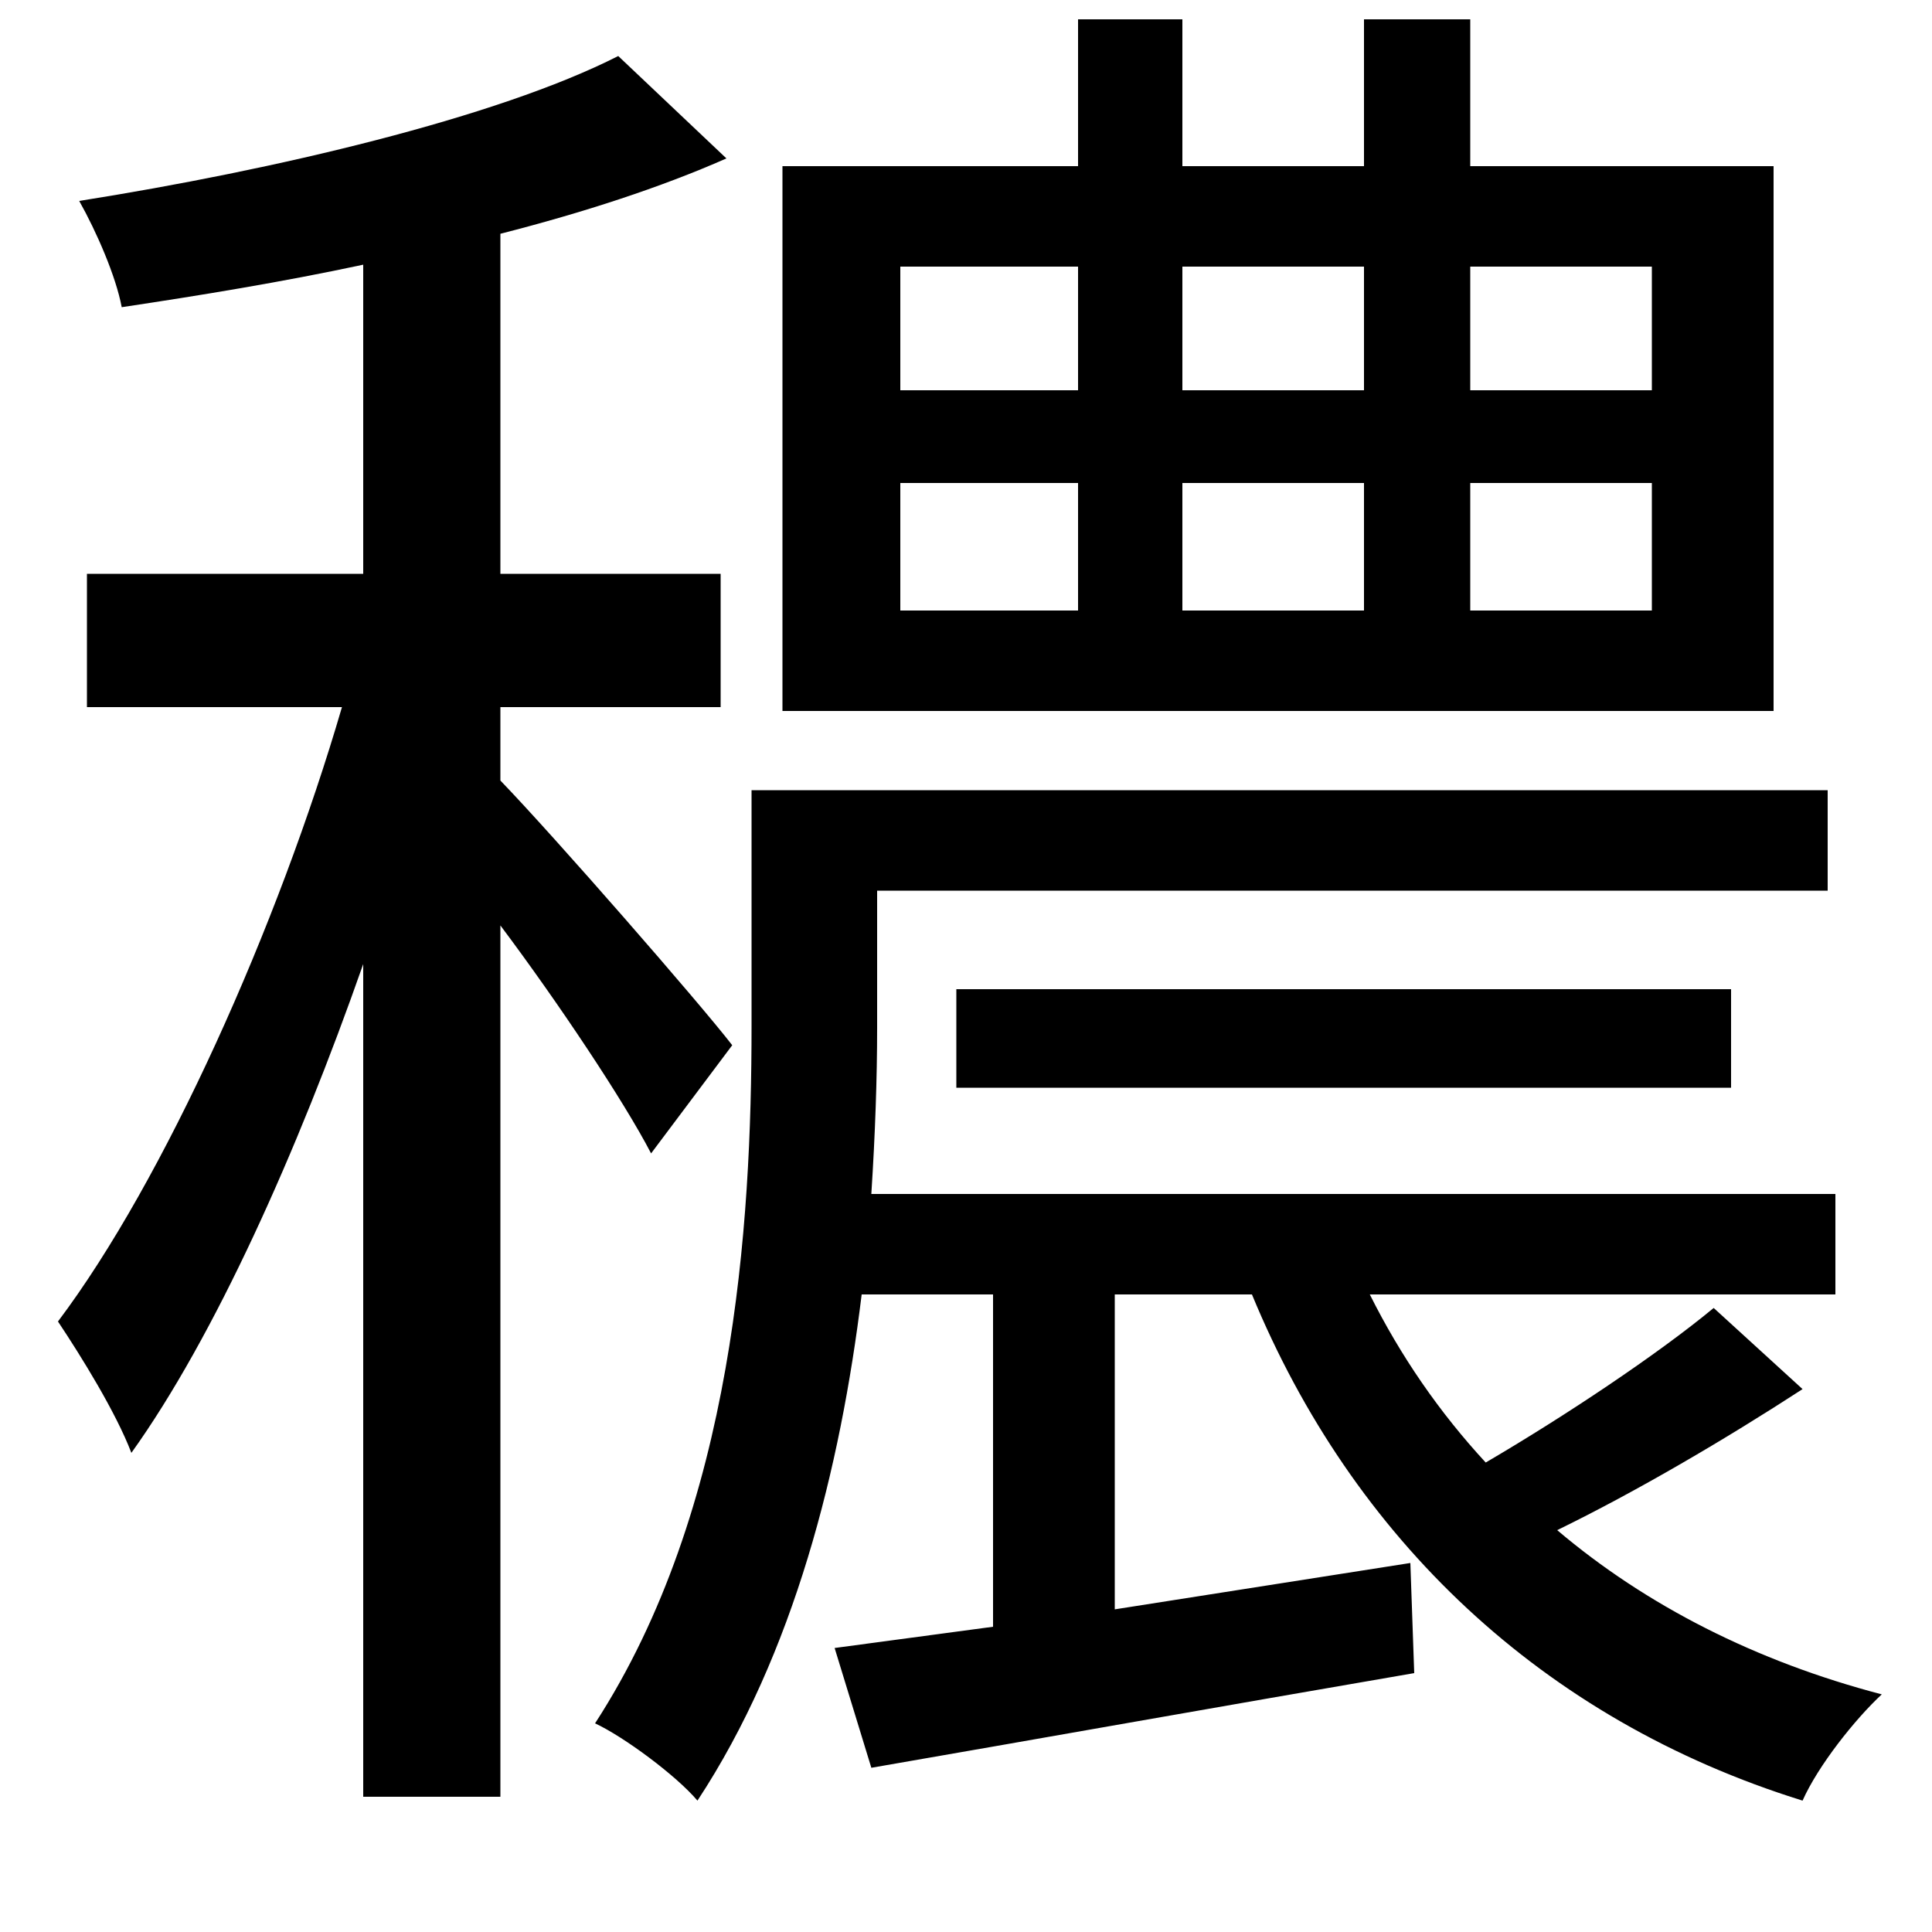 <svg xmlns="http://www.w3.org/2000/svg"
    viewBox="0 0 1000 1000">
  <!--
© 2014-2021 Adobe (http://www.adobe.com/).
Noto is a trademark of Google Inc.
This Font Software is licensed under the SIL Open Font License, Version 1.1. This Font Software is distributed on an "AS IS" BASIS, WITHOUT WARRANTIES OR CONDITIONS OF ANY KIND, either express or implied. See the SIL Open Font License for the specific language, permissions and limitations governing your use of this Font Software.
http://scripts.sil.org/OFL
  -->
<path d="M495 512L495 563 896 563 896 512ZM466 250L558 250 558 316 466 316ZM612 250L706 250 706 316 612 316ZM761 250L855 250 855 316 761 316ZM466 138L558 138 558 202 466 202ZM612 138L706 138 706 202 612 202ZM761 138L855 138 855 202 761 202ZM706 10L706 86 612 86 612 10 558 10 558 86 405 86 405 368 918 368 918 86 761 86 761 10ZM887 677C858 701 810 733 769 757 745 731 725 702 709 670L950 670 950 618 451 618C453 587 454 558 454 532L454 461 946 461 946 409 389 409 389 531C389 634 380 781 308 892 323 899 350 919 361 932 411 856 435 760 446 670L514 670 514 842 432 853 451 915C532 901 633 883 732 866L730 809 577 833 577 670 648 670C700 796 798 890 933 932 941 914 960 890 974 877 909 860 852 831 806 792 847 772 893 745 933 719ZM320 29C257 61 142 88 41 104 50 120 60 143 63 159 103 153 146 146 188 137L188 297 45 297 45 366 177 366C144 479 85 611 30 684 42 702 60 731 68 752 111 692 154 596 188 499L188 930 259 930 259 479C289 519 323 570 337 597L379 541C362 519 287 433 259 404L259 366 373 366 373 297 259 297 259 121C302 110 342 97 376 82Z"/>
</svg>